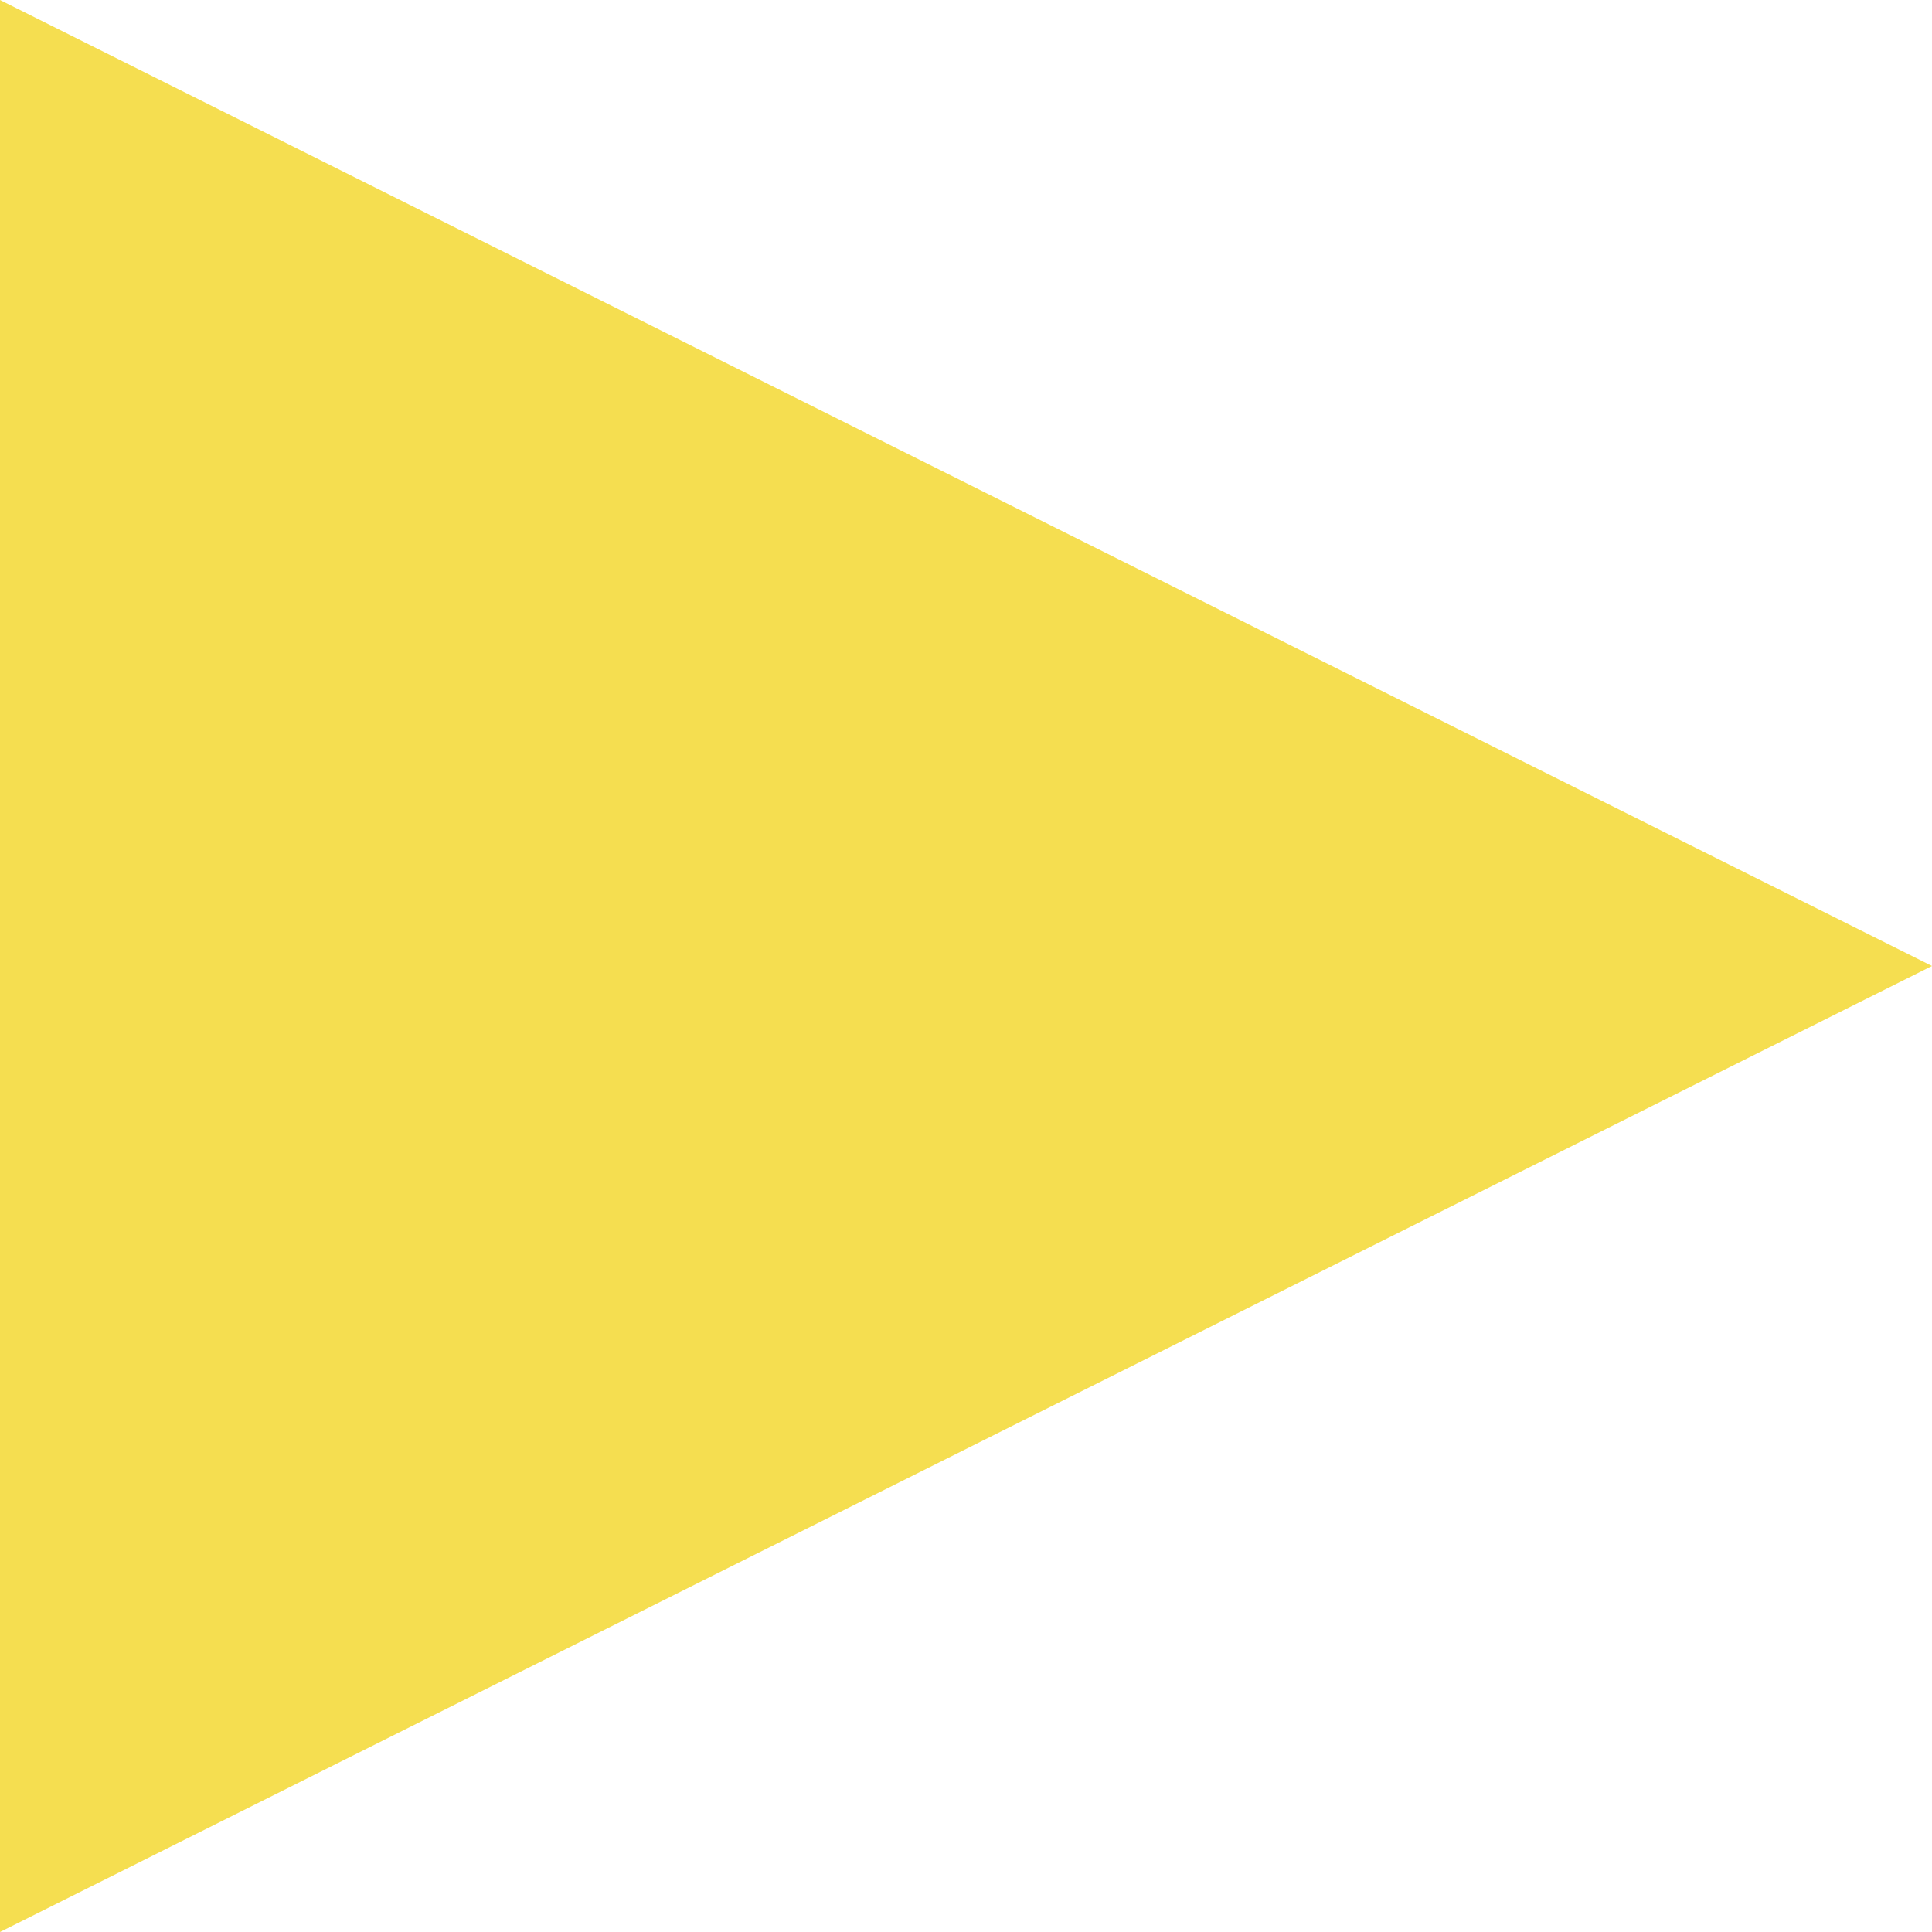 <?xml version="1.0" encoding="UTF-8"?>
<svg width="12px" height="12px" viewBox="0 0 12 12" version="1.1" xmlns="http://www.w3.org/2000/svg" xmlns:xlink="http://www.w3.org/1999/xlink">
    <!-- Generator: Sketch 42 (36781) - http://www.bohemiancoding.com/sketch -->
    <title>next-arrow</title>
    <desc>Created with Sketch.</desc>
    <defs></defs>
    <g id="Page-1" stroke="none" stroke-width="1" fill="none" fill-rule="evenodd">
        <g id="Desktop-HD---Ratings" transform="translate(-714, -3030)" fill="#F5DE50">
            <g id="Group-2" transform="translate(0, -3)">
                <g id="User">
                    <g id="Content" transform="translate(220, 737)">
                        <g id="Pager" transform="translate(327, 2293)">
                            <g id="Group" transform="translate(129, 0)">
                                <polygon id="next-arrow" transform="translate(44, 9) rotate(-270) translate(-44, -9) " points="44 3 50 15 38 15"></polygon>
                            </g>
                        </g>
                    </g>
                </g>
            </g>
        </g>
    </g>
</svg>